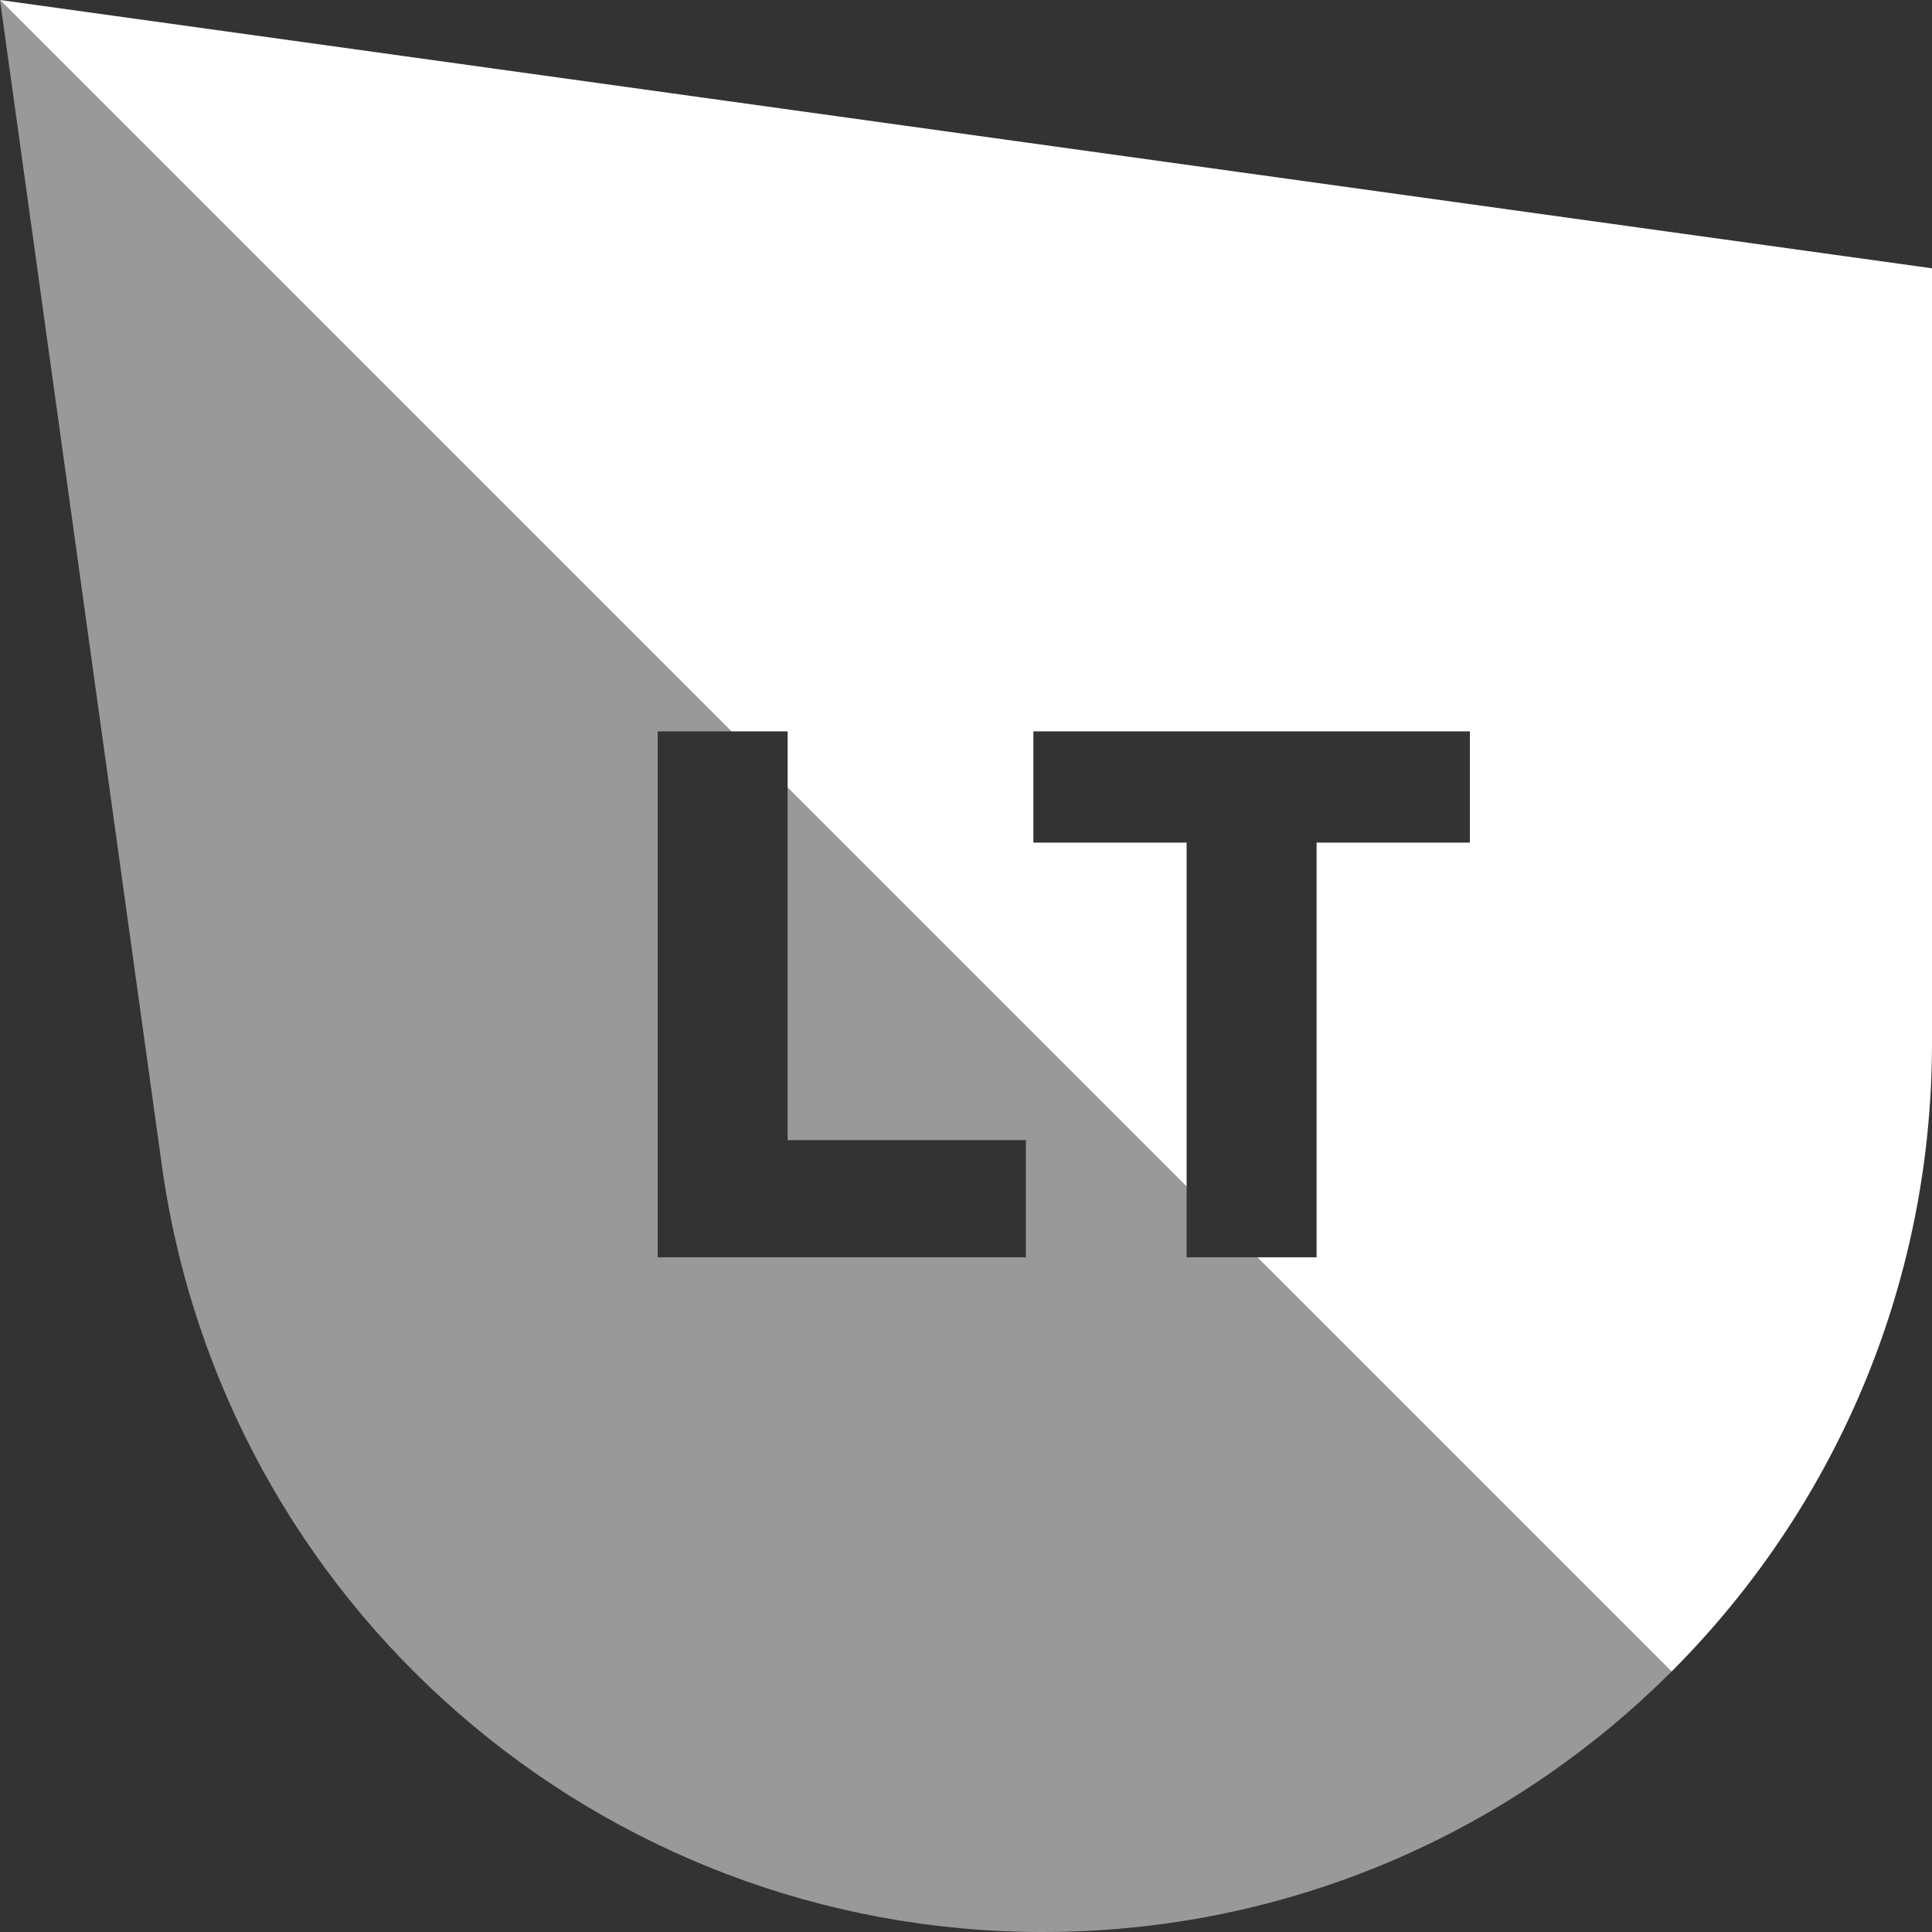 <svg width="32" height="32" viewBox="0 0 32 32" fill="none" xmlns="http://www.w3.org/2000/svg">
<rect x="0" y="0" width="32" height="32" fill="#333333" stroke="none"/>
<g clip-path="url(#clip0_1967_20263)">
<path opacity="0.5" fill-rule="evenodd" clip-rule="evenodd" d="M2.68 19.297L3.05176e-05 0L12.114 12.114H10.893V20.825H16.991V18.884H13.046V13.046L19.654 19.655V20.825H20.825L27.686 27.686C25.02 30.351 21.338 32 17.27 32C9.918 32 3.691 26.579 2.68 19.297Z" fill="white"/>
<path fill-rule="evenodd" clip-rule="evenodd" d="M32 17.27C32 21.338 30.351 25.02 27.686 27.686L20.825 20.825H21.807V13.956H24.346V12.114H17.116V13.956H19.654V19.654L13.046 13.046V12.114H12.114L0 0L32 4.444V17.27Z" fill="white"/>
</g>
<defs>
<clipPath id="clip0_1967_20263">
<rect width="32" height="32" fill="white"/>
</clipPath>
</defs>
</svg>

